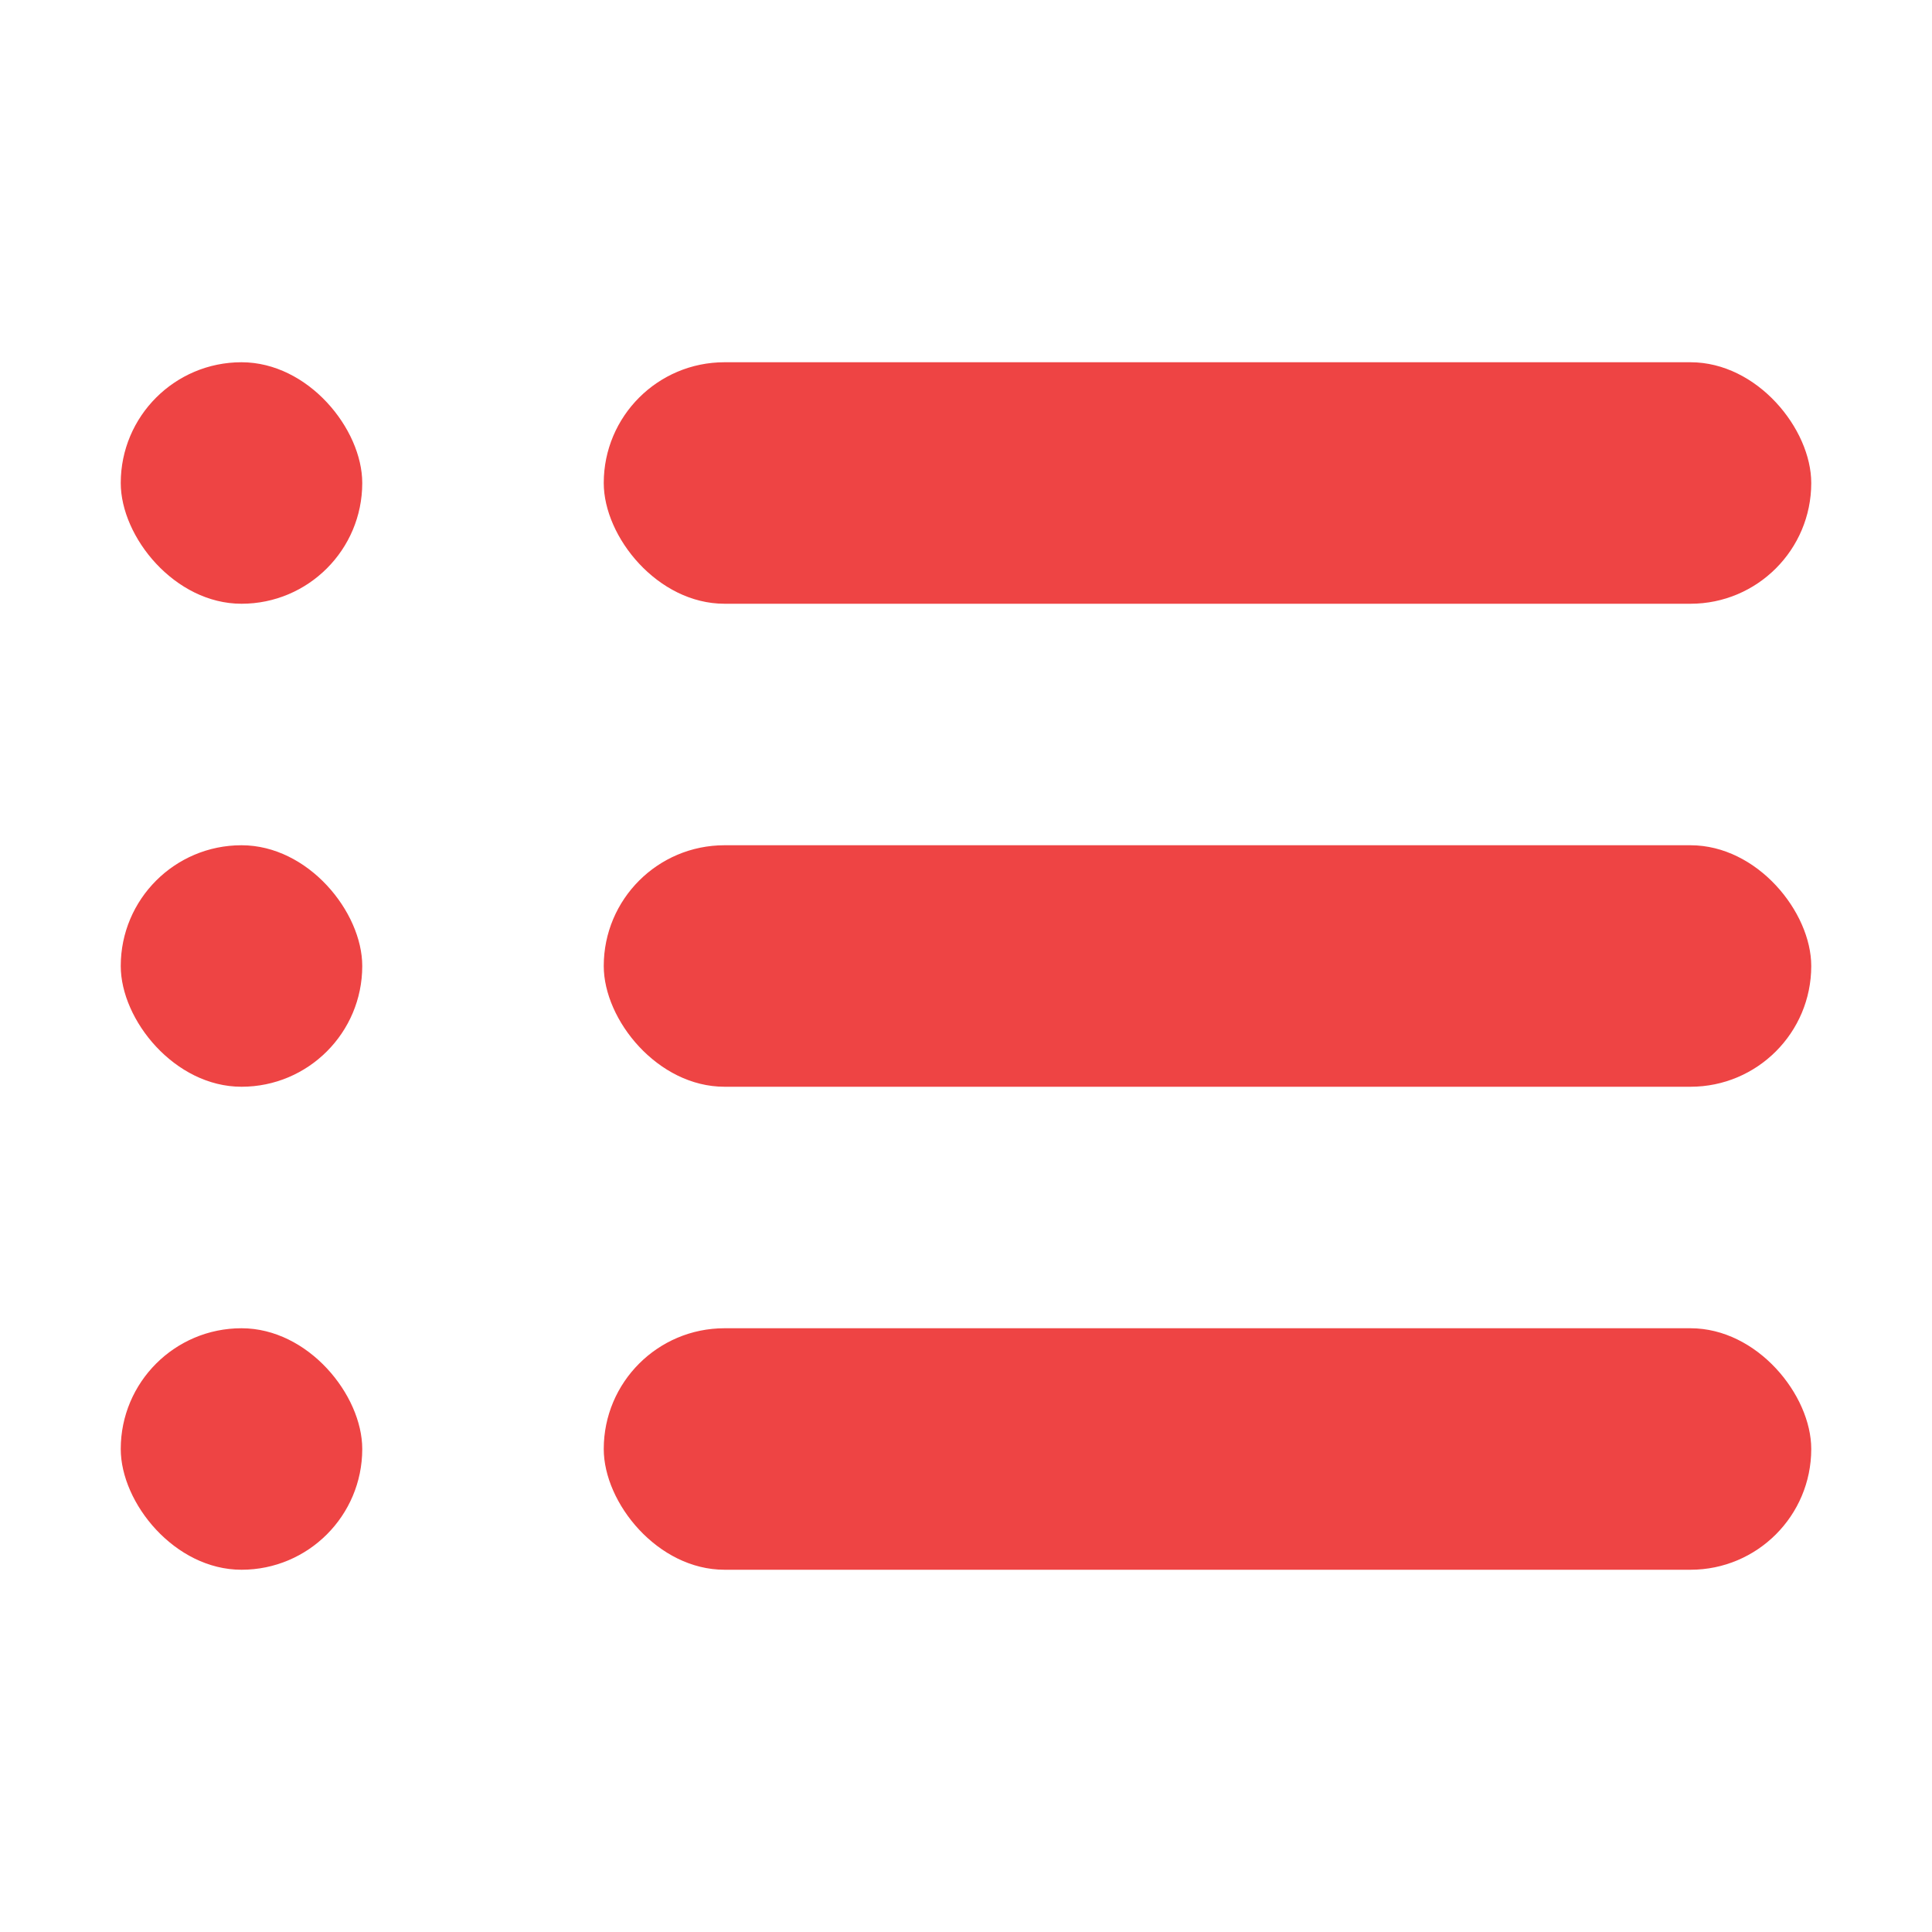 <svg width="16" height="16" viewBox="0 0 16 16" fill="none" xmlns="http://www.w3.org/2000/svg">
<rect x="5" y="3" width="10" height="2" rx="1" fill="#EE4444"/>
<rect x="1" y="3" width="2" height="2" rx="1" fill="#EE4444"/>
<rect x="5" y="7" width="10" height="2" rx="1" fill="#EE4444"/>
<rect x="1" y="7" width="2" height="2" rx="1" fill="#EE4444"/>
<rect x="5" y="11" width="10" height="2" rx="1" fill="#EE4444"/>
<rect x="1" y="11" width="2" height="2" rx="1" fill="#EE4444"/>
</svg>

